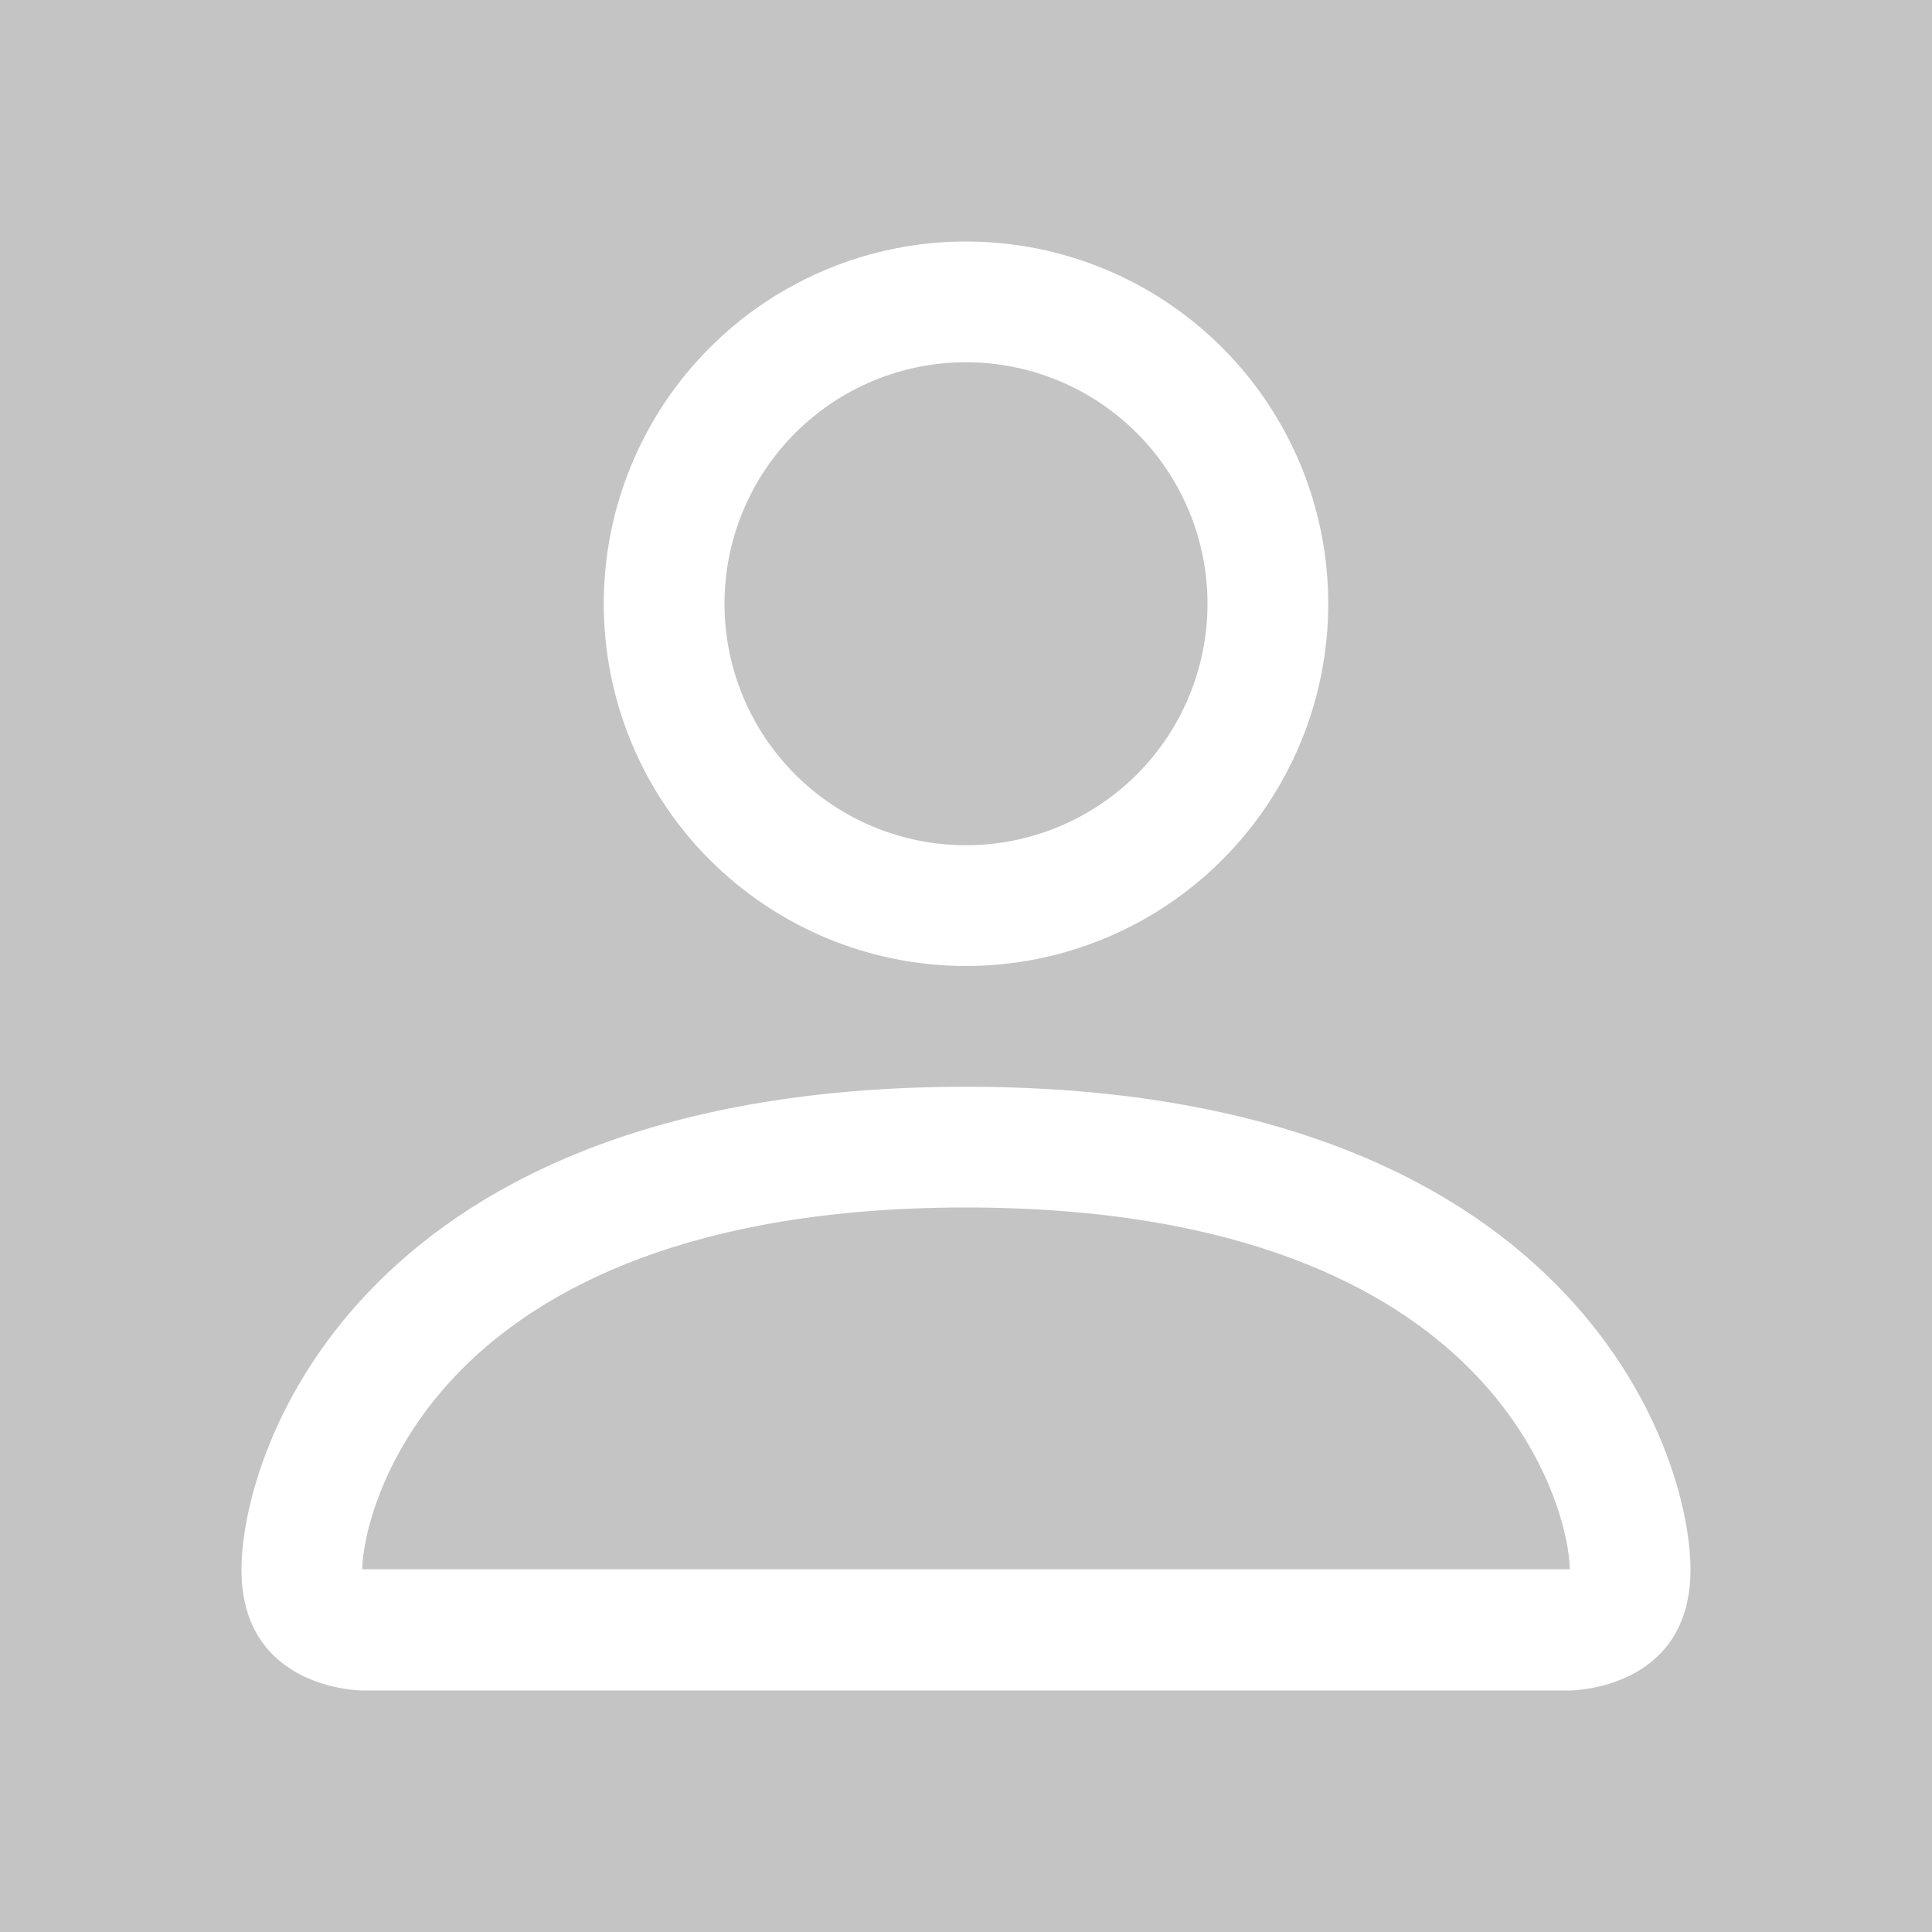 <svg width="80" height="80" viewBox="0 0 80 80" fill="none" xmlns="http://www.w3.org/2000/svg">
<rect width="80" height="80" fill="#C4C4C4"/>
<path d="M40 40C43.978 40 47.794 38.42 50.607 35.607C53.42 32.794 55 28.978 55 25C55 21.022 53.42 17.206 50.607 14.393C47.794 11.58 43.978 10 40 10C36.022 10 32.206 11.58 29.393 14.393C26.58 17.206 25 21.022 25 25C25 28.978 26.58 32.794 29.393 35.607C32.206 38.42 36.022 40 40 40ZM50 25C50 27.652 48.946 30.196 47.071 32.071C45.196 33.946 42.652 35 40 35C37.348 35 34.804 33.946 32.929 32.071C31.054 30.196 30 27.652 30 25C30 22.348 31.054 19.804 32.929 17.929C34.804 16.054 37.348 15 40 15C42.652 15 45.196 16.054 47.071 17.929C48.946 19.804 50 22.348 50 25ZM70 65C70 70 65 70 65 70H15C15 70 10 70 10 65C10 60 15 45 40 45C65 45 70 60 70 65ZM65 64.98C64.995 63.75 64.23 60.05 60.84 56.66C57.58 53.4 51.445 50 40 50C28.55 50 22.42 53.4 19.16 56.66C15.77 60.05 15.01 63.75 15 64.98H65Z" fill="white"/>
</svg>
